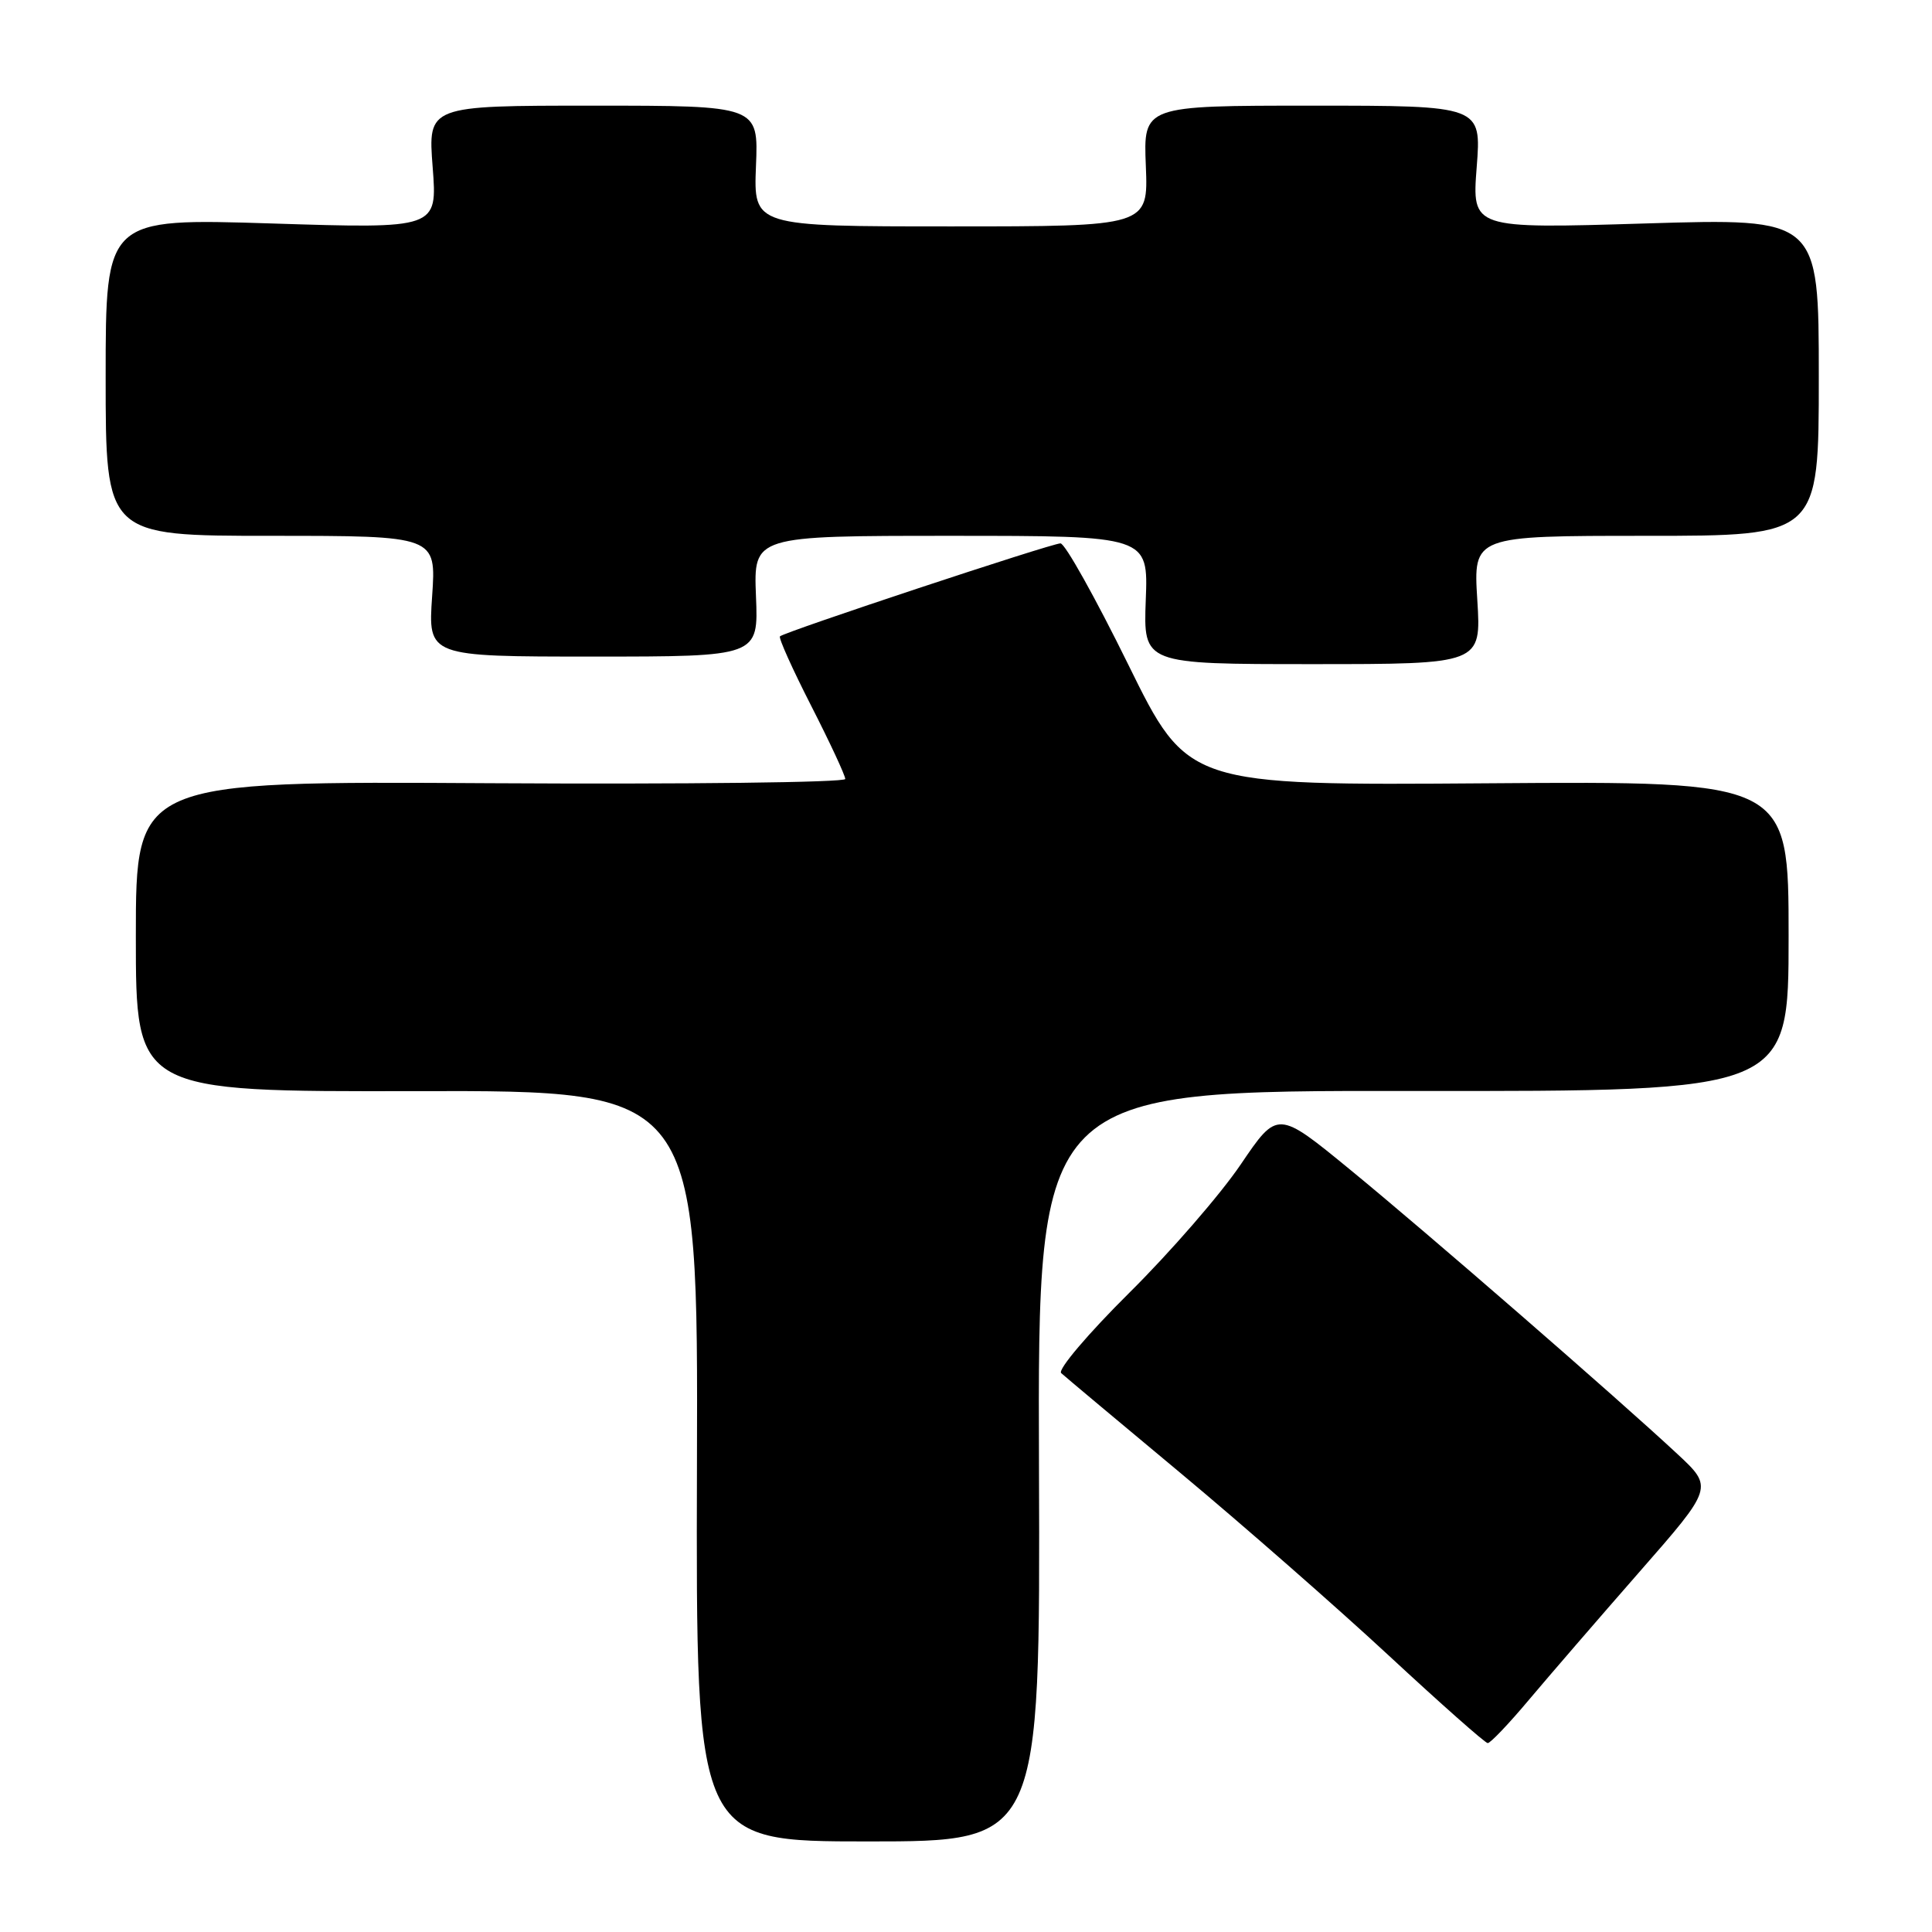 <?xml version="1.0" encoding="UTF-8" standalone="no"?>
<!DOCTYPE svg PUBLIC "-//W3C//DTD SVG 1.1//EN" "http://www.w3.org/Graphics/SVG/1.1/DTD/svg11.dtd" >
<svg xmlns="http://www.w3.org/2000/svg" xmlns:xlink="http://www.w3.org/1999/xlink" version="1.1" viewBox="0 0 256 256">
 <g >
 <path fill="currentColor"
d=" M 137.67 194.25 C 137.50 144.50 137.50 144.50 187.25 144.56 C 237.00 144.61 237.00 144.61 237.00 124.06 C 237.00 103.50 237.00 103.50 197.19 103.79 C 157.38 104.08 157.38 104.08 149.49 88.04 C 145.15 79.22 141.12 72.00 140.52 72.00 C 139.32 72.00 103.94 83.73 103.35 84.32 C 103.14 84.52 105.01 88.67 107.49 93.53 C 109.97 98.39 112.00 102.75 112.00 103.22 C 112.00 103.68 90.85 103.93 65.00 103.78 C 18.00 103.50 18.00 103.50 18.00 124.08 C 18.00 144.66 18.00 144.66 55.25 144.58 C 92.50 144.50 92.50 144.50 92.35 194.25 C 92.21 244.00 92.21 244.00 115.02 244.00 C 137.84 244.00 137.84 244.00 137.67 194.25 Z  M 202.58 225.25 C 205.24 222.09 211.83 214.46 217.22 208.30 C 227.03 197.10 227.03 197.10 222.26 192.66 C 214.34 185.28 189.12 163.36 178.89 154.98 C 169.28 147.10 169.28 147.10 164.40 154.30 C 161.72 158.26 155.07 165.92 149.63 171.31 C 144.18 176.72 140.13 181.49 140.61 181.94 C 141.10 182.39 148.25 188.38 156.50 195.25 C 164.75 202.13 177.12 212.97 184.00 219.35 C 190.88 225.73 196.78 230.96 197.13 230.97 C 197.47 230.99 199.93 228.41 202.58 225.25 Z  M 195.75 79.50 C 195.22 71.00 195.22 71.00 218.11 71.00 C 241.00 71.00 241.00 71.00 241.00 49.95 C 241.00 28.91 241.00 28.91 218.02 29.61 C 195.04 30.31 195.04 30.31 195.67 22.15 C 196.30 14.00 196.30 14.00 173.90 14.00 C 151.50 14.00 151.50 14.00 151.83 22.00 C 152.15 30.00 152.15 30.00 126.00 30.00 C 99.85 30.00 99.85 30.00 100.17 22.00 C 100.50 14.00 100.50 14.00 78.60 14.00 C 56.70 14.00 56.70 14.00 57.33 22.15 C 57.96 30.31 57.96 30.31 35.98 29.61 C 14.00 28.92 14.00 28.92 14.00 49.96 C 14.00 71.00 14.00 71.00 35.91 71.00 C 57.81 71.00 57.81 71.00 57.26 79.00 C 56.71 87.00 56.71 87.00 78.61 87.00 C 100.50 87.00 100.50 87.00 100.17 79.00 C 99.85 71.00 99.85 71.00 126.00 71.00 C 152.15 71.00 152.15 71.00 151.82 79.50 C 151.50 88.00 151.50 88.00 173.89 88.00 C 196.28 88.00 196.28 88.00 195.75 79.50 Z "/>
</g>
</svg>